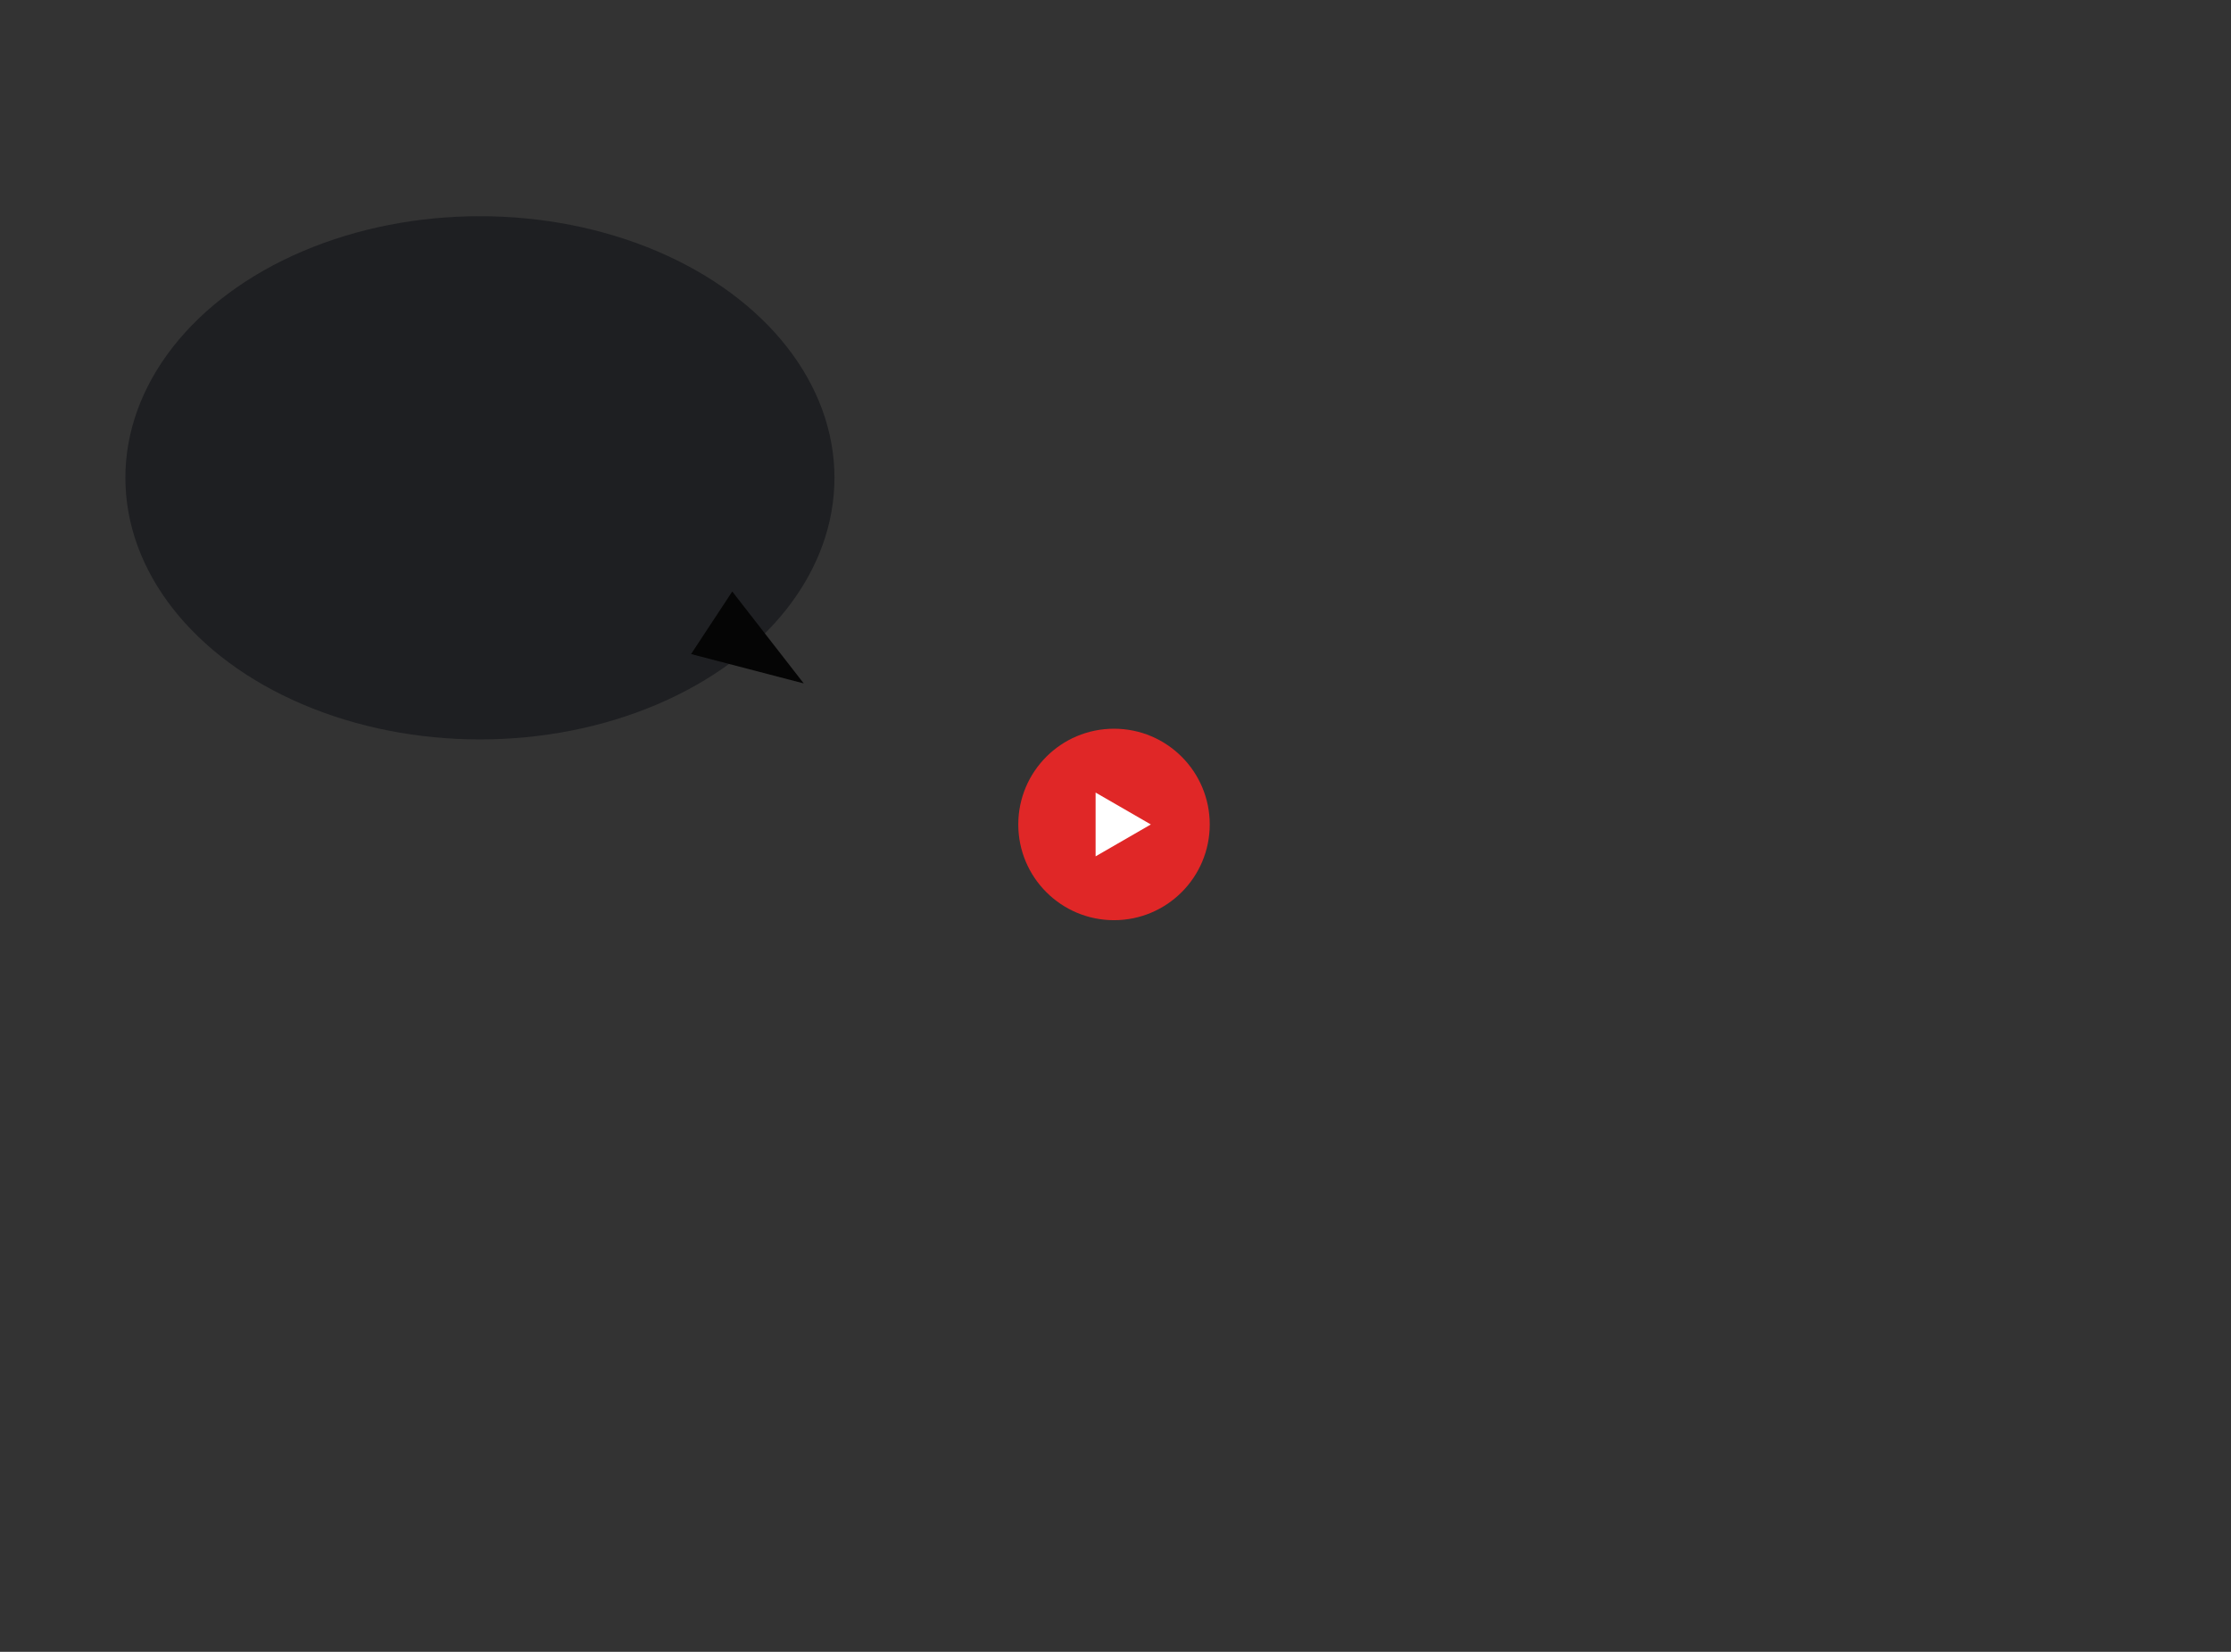 <svg width="516" height="382" viewBox="0 0 516 382" fill="none" xmlns="http://www.w3.org/2000/svg">
<rect x="0" y="0" width="516" height="382" fill="#333333" stroke="none"/>
<circle cx="257.655" cy="190.665" r="22.14" fill="#E02727"/>
<path d="M266.17 190.666L253.397 198.04L253.397 183.291L266.17 190.666Z" fill="white"/>
<ellipse cx="111" cy="110.5" rx="82" ry="60.5" fill="#1E1F22"/>
<path d="M185.896 158.051L159.836 151.259L169.362 136.793L185.896 158.051Z" fill="#050505"/>
</svg>
